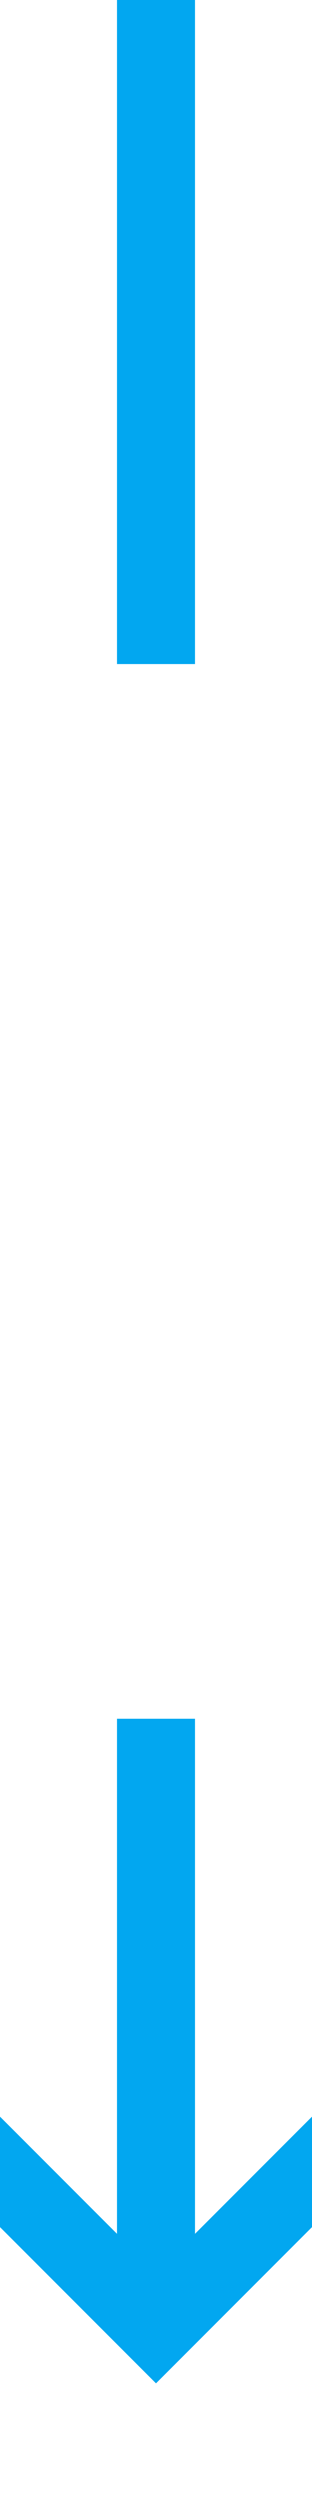 ﻿<?xml version="1.0" encoding="utf-8"?>
<svg version="1.1" width="8px" height="64px" viewBox="276 2651  8 64" xmlns:xlink="http://www.w3.org/1999/xlink" xmlns="http://www.w3.org/2000/svg">
  <defs>
    <mask fill="white" id="clip1975">
      <path d="M 263.5 2668  L 296.5 2668  L 296.5 2695  L 263.5 2695  Z M 263.5 2651  L 296.5 2651  L 296.5 2719  L 263.5 2719  Z " fill-rule="evenodd" />
    </mask>
  </defs>
  <path d="M 280 2668  L 280 2651  M 280 2695  L 280 2710  " stroke-width="2" stroke="#02a7f0" fill="none" />
  <path d="M 284.293 2704.893  L 280 2709.186  L 275.707 2704.893  L 274.293 2706.307  L 279.293 2711.307  L 280 2712.014  L 280.707 2711.307  L 285.707 2706.307  L 284.293 2704.893  Z " fill-rule="nonzero" fill="#02a7f0" stroke="none" mask="url(#clip1975)" />
</svg>